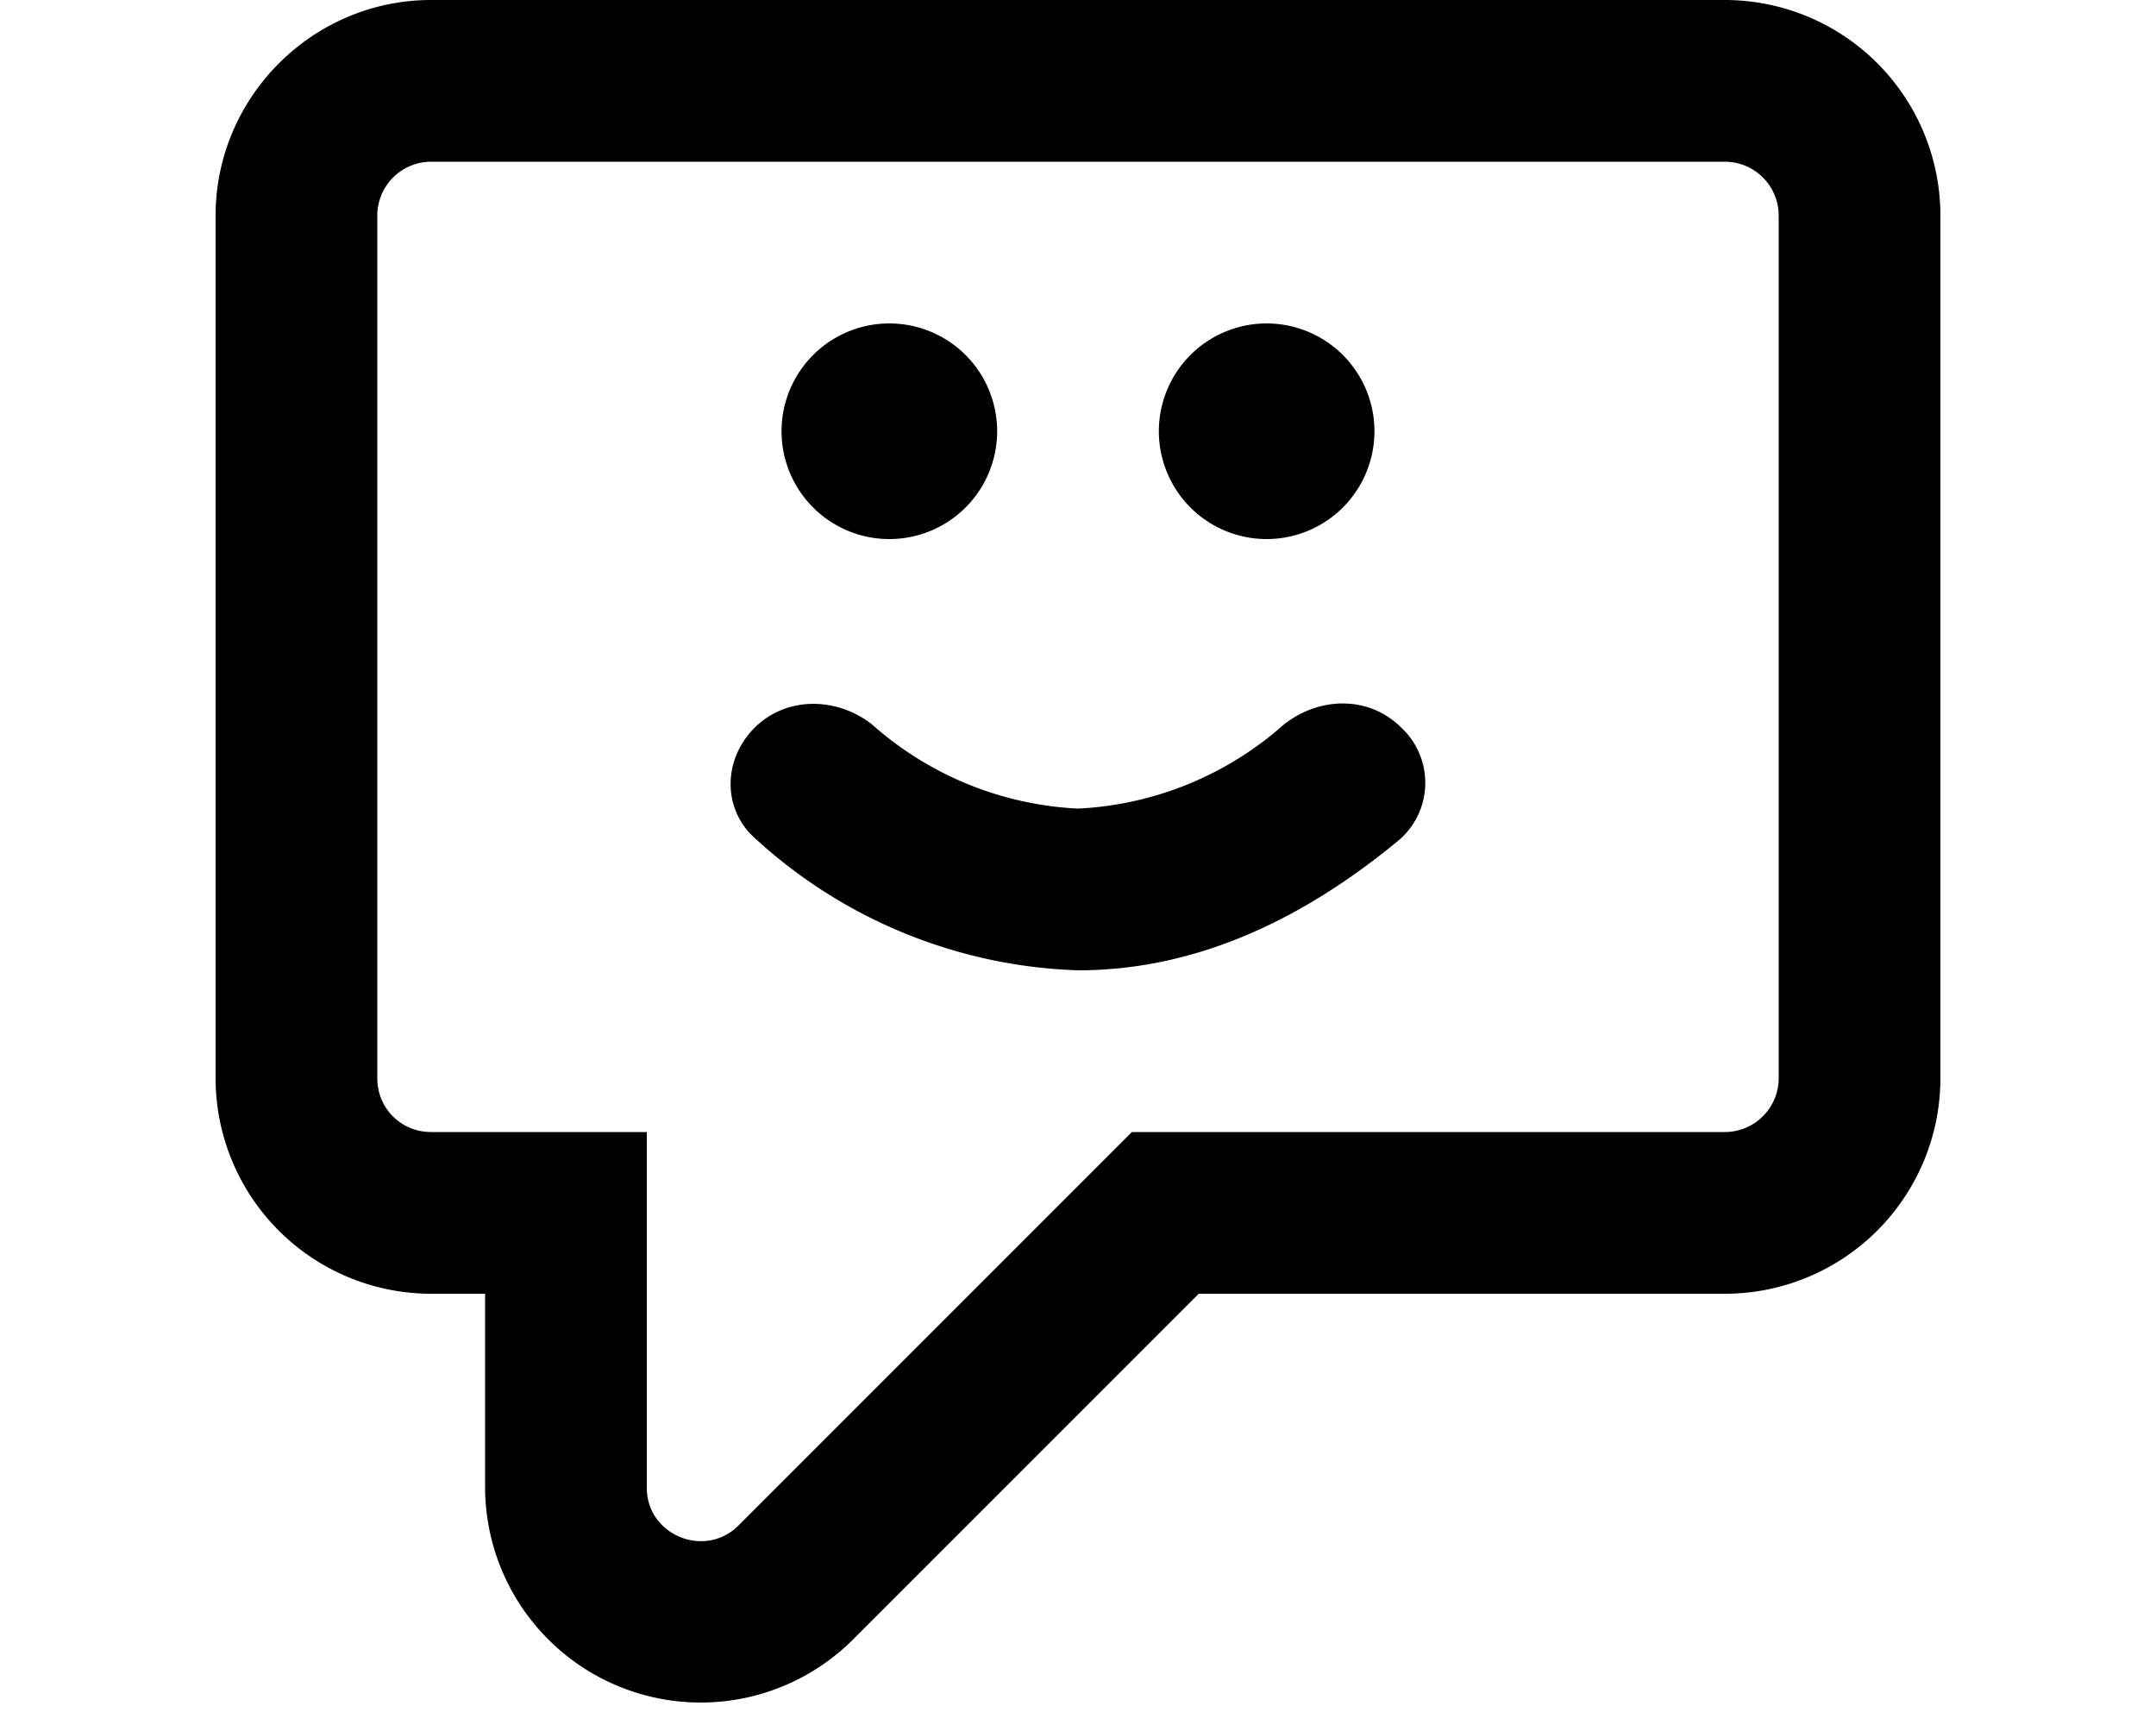 <svg xmlns="http://www.w3.org/2000/svg" viewBox="0 0 20 16" fill="currentColor"><path d="M7.02 7.79A4.65 4.65 0 0 0 10 9c1.06 0 2.05-.44 2.98-1.21A.7.7 0 0 0 13 6.75c-.3-.3-.76-.29-1.09-.03A3.1 3.1 0 0 1 10 7.5a3.1 3.1 0 0 1-1.91-.78c-.33-.26-.8-.26-1.09.03-.3.3-.3.77.02 1.04ZM7.25 4a1 1 0 1 1 2 0 1 1 0 0 1-2 0Zm4.5-1a1 1 0 1 0 0 2 1 1 0 0 0 0-2Z"/><path fill-rule="evenodd" d="M16 12h-4.88l-3.2 3.2a2 2 0 0 1-3.42-1.4V12H4a2 2 0 0 1-2-2V2c0-1.1.9-2 2-2h12a2 2 0 0 1 2 2v8a2 2 0 0 1-2 2ZM4 1.5a.5.5 0 0 0-.5.5v8c0 .28.22.5.5.5h2v3.3c0 .44.54.66.85.35l3.65-3.65H16a.5.5 0 0 0 .5-.5V2a.5.5 0 0 0-.5-.5H4Z"/></svg>